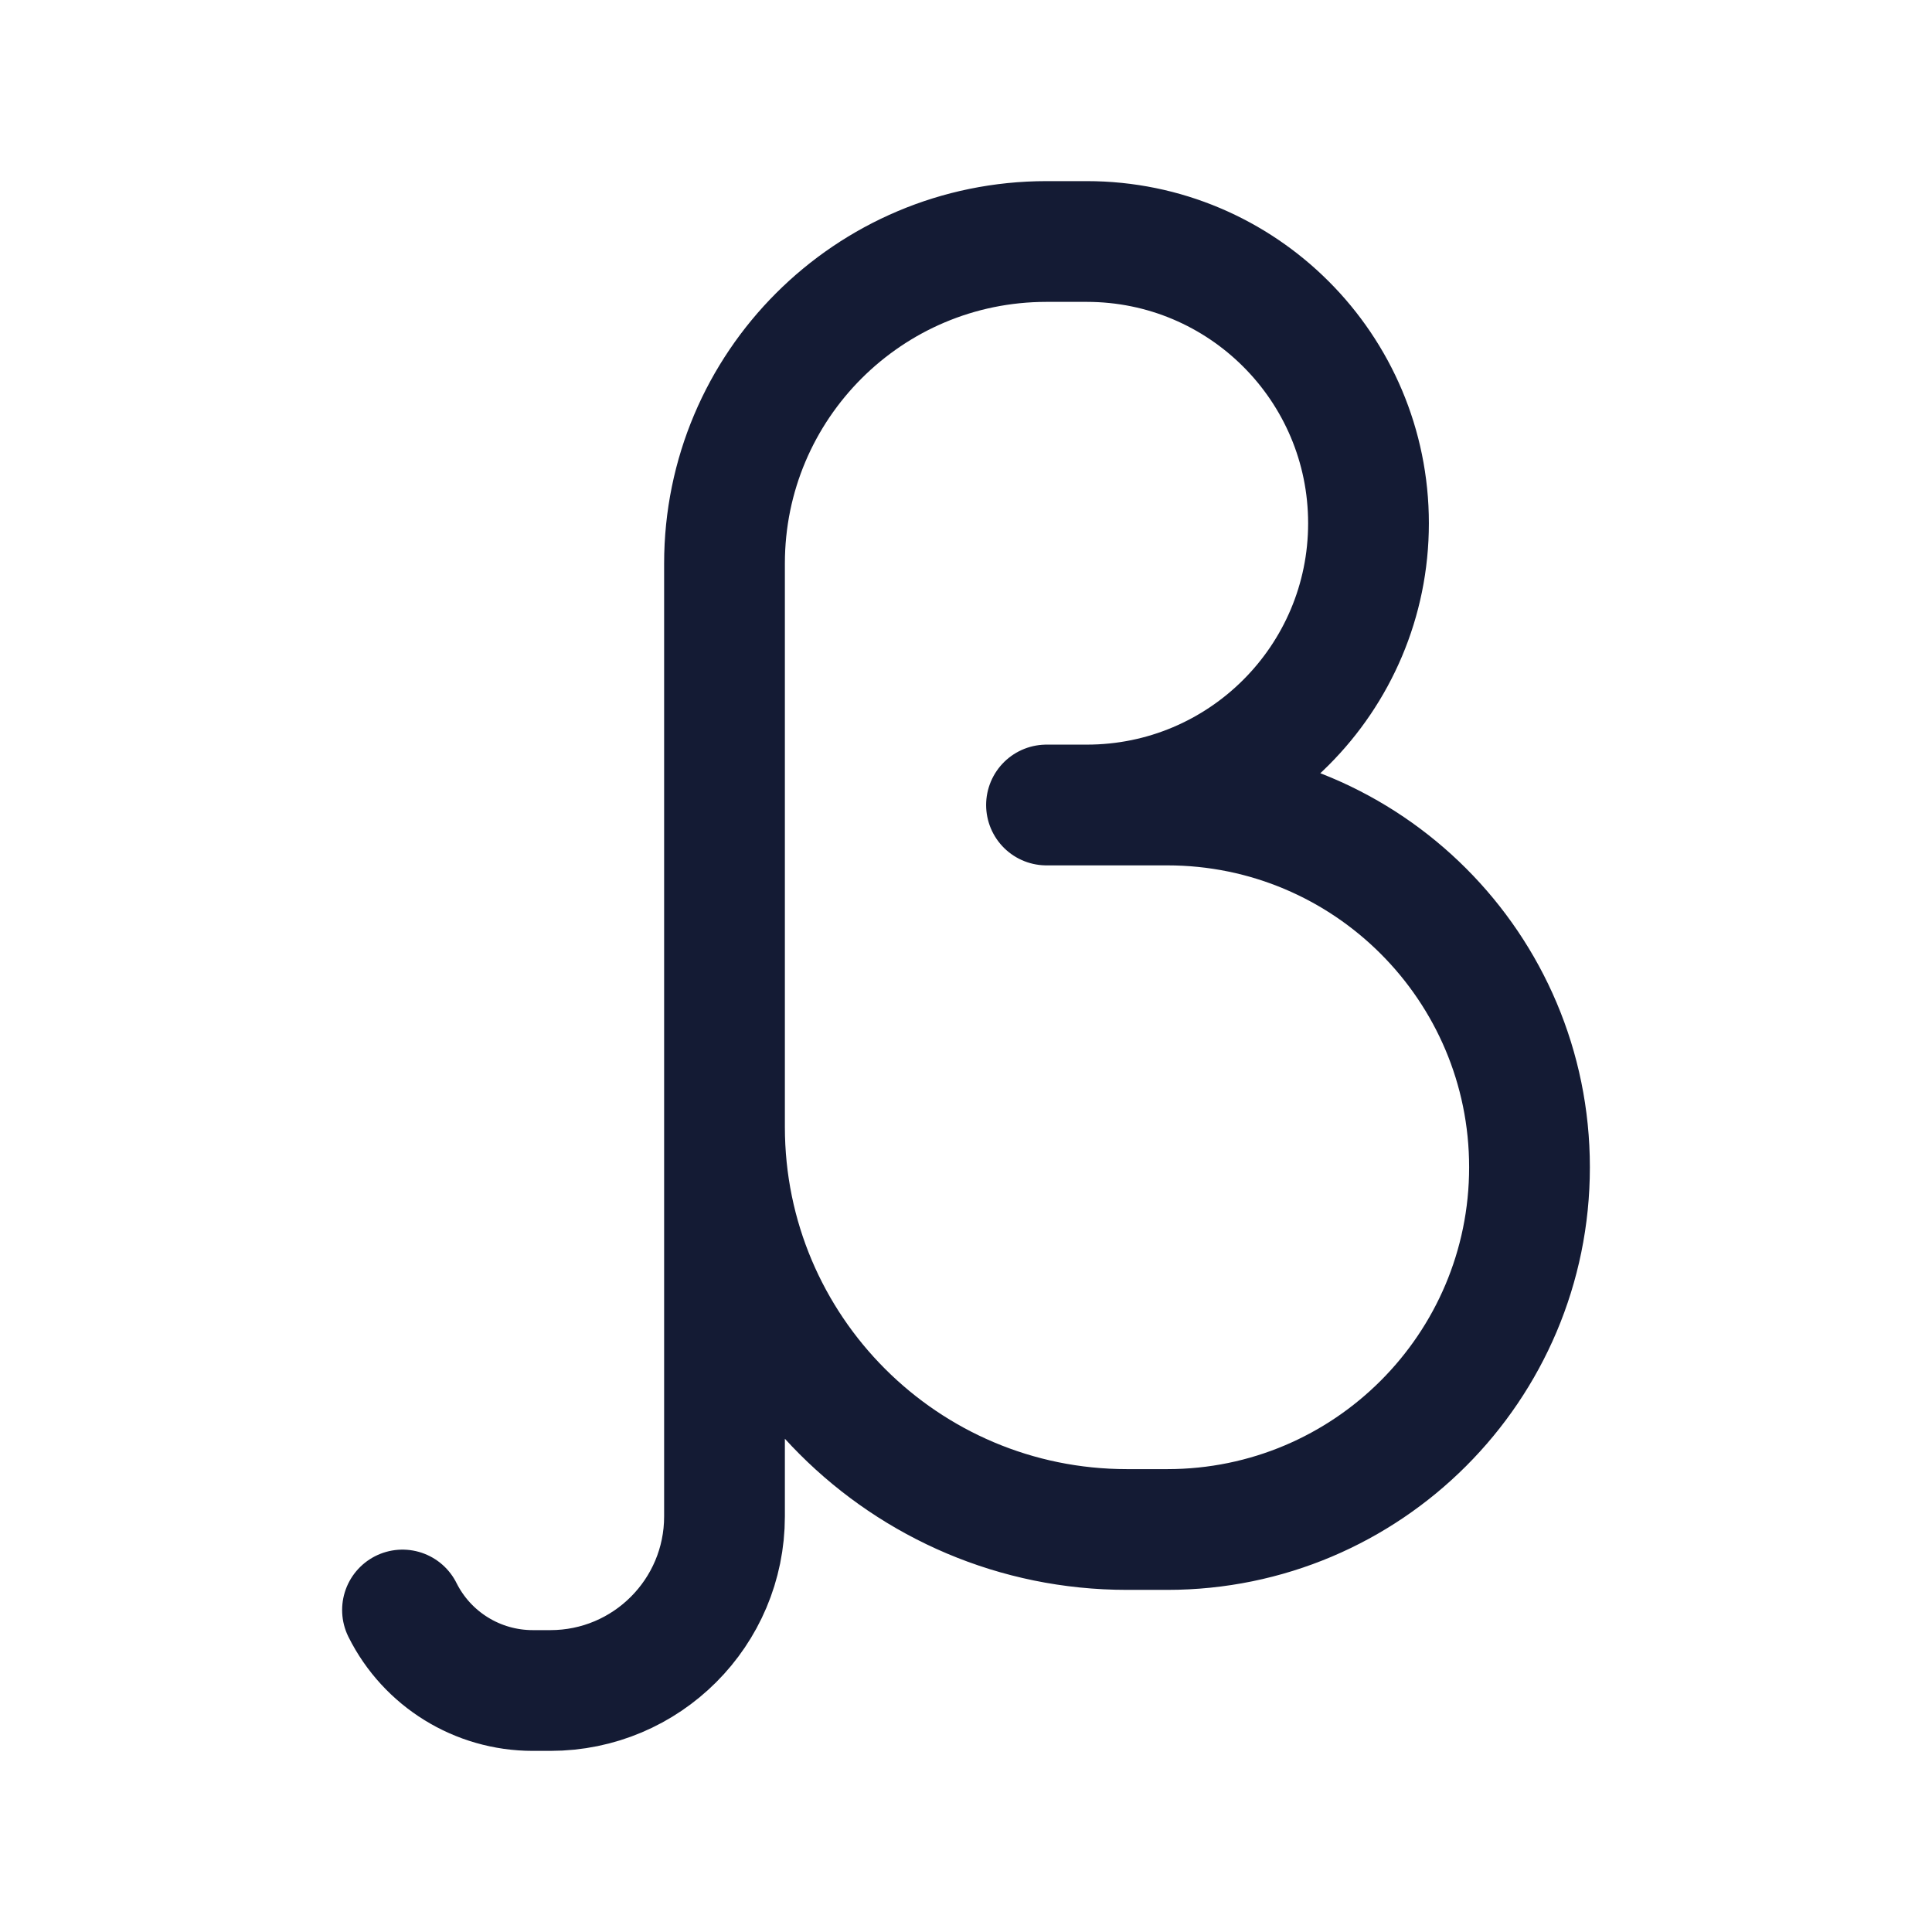 <svg width="24" height="24" viewBox="0 0 24 24" fill="none" xmlns="http://www.w3.org/2000/svg">
<path d="M13.5 10H13M13.5 10C15.433 10 17 8.433 17 6.5C17 4.567 15.433 3 13.5 3H13C10.791 3 9 4.791 9 7V18.837C9 20.032 8.032 21 6.837 21H6.618C5.933 21 5.306 20.613 5 20M13.5 10H14.5C16.985 10 19 12.015 19 14.5C19 16.985 16.985 19 14.5 19H14C11.239 19 9 16.761 9 14" stroke="#141B34" stroke-width="1.5" stroke-linecap="round" stroke-linejoin="round"/>
</svg>

